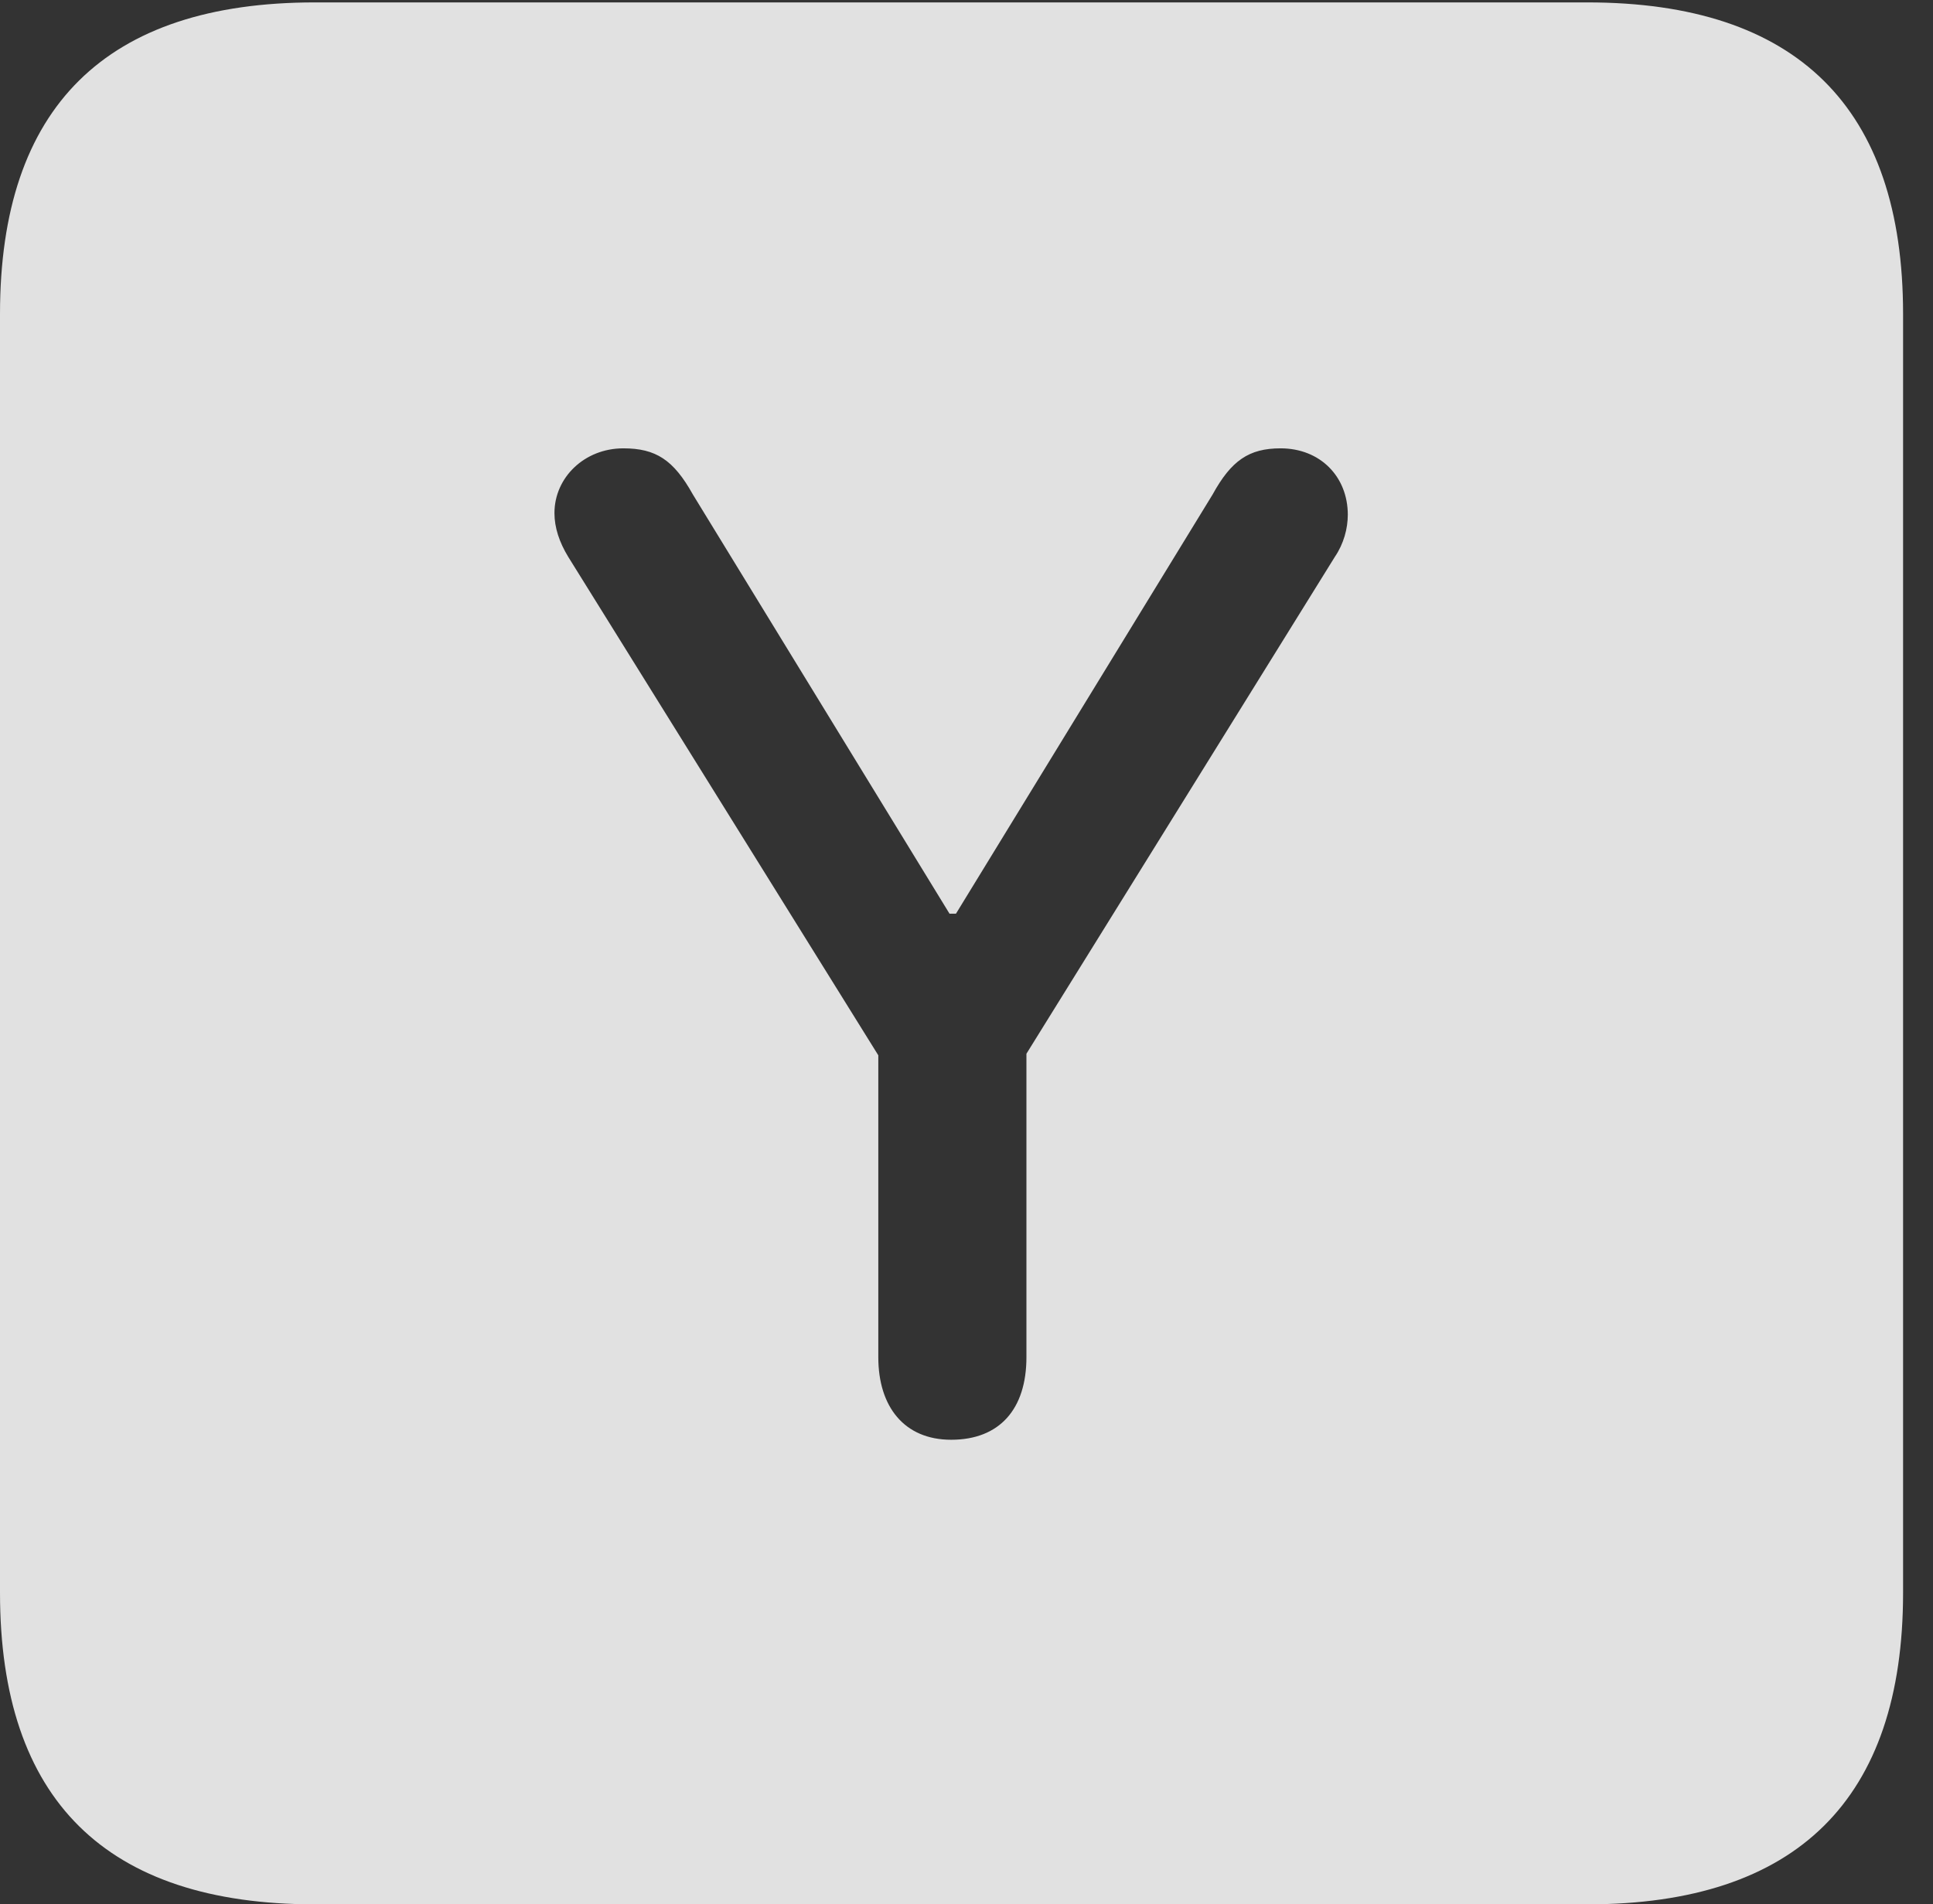 <?xml version="1.0" encoding="UTF-8"?>
<!--Generator: Apple Native CoreSVG 232.5-->
<!DOCTYPE svg
PUBLIC "-//W3C//DTD SVG 1.1//EN"
       "http://www.w3.org/Graphics/SVG/1.1/DTD/svg11.dtd">
<svg version="1.1" xmlns="http://www.w3.org/2000/svg" xmlns:xlink="http://www.w3.org/1999/xlink" width="23.32" height="22.979">
 <rect width="100%" height="100%" fill="#333333" stroke="none"/>
 <g>
  <rect height="22.979" opacity="0" width="23.32" x="0" y="0"/>
  <path d="M22.959 3.789L22.959 19.219C22.959 21.709 21.68 22.979 19.15 22.979L3.799 22.979C1.279 22.979 0 21.719 0 19.219L0 3.789C0 1.289 1.279 0.029 3.799 0.029L19.15 0.029C21.68 0.029 22.959 1.299 22.959 3.789ZM14.629 5.967L11.533 11.025L11.455 11.025L8.359 5.967C8.125 5.547 7.91 5.41 7.52 5.41C7.051 5.41 6.689 5.762 6.689 6.191C6.689 6.367 6.748 6.543 6.855 6.719L10.596 12.734L10.596 16.377C10.596 16.973 10.908 17.373 11.475 17.373C12.06 17.373 12.383 17.002 12.383 16.377L12.383 12.715L16.104 6.719C16.211 6.562 16.26 6.377 16.26 6.211C16.26 5.752 15.928 5.41 15.449 5.41C15.068 5.41 14.854 5.557 14.629 5.967Z" fill="#ffffff" fill-opacity="0.85"/>
 </g>
</svg>
